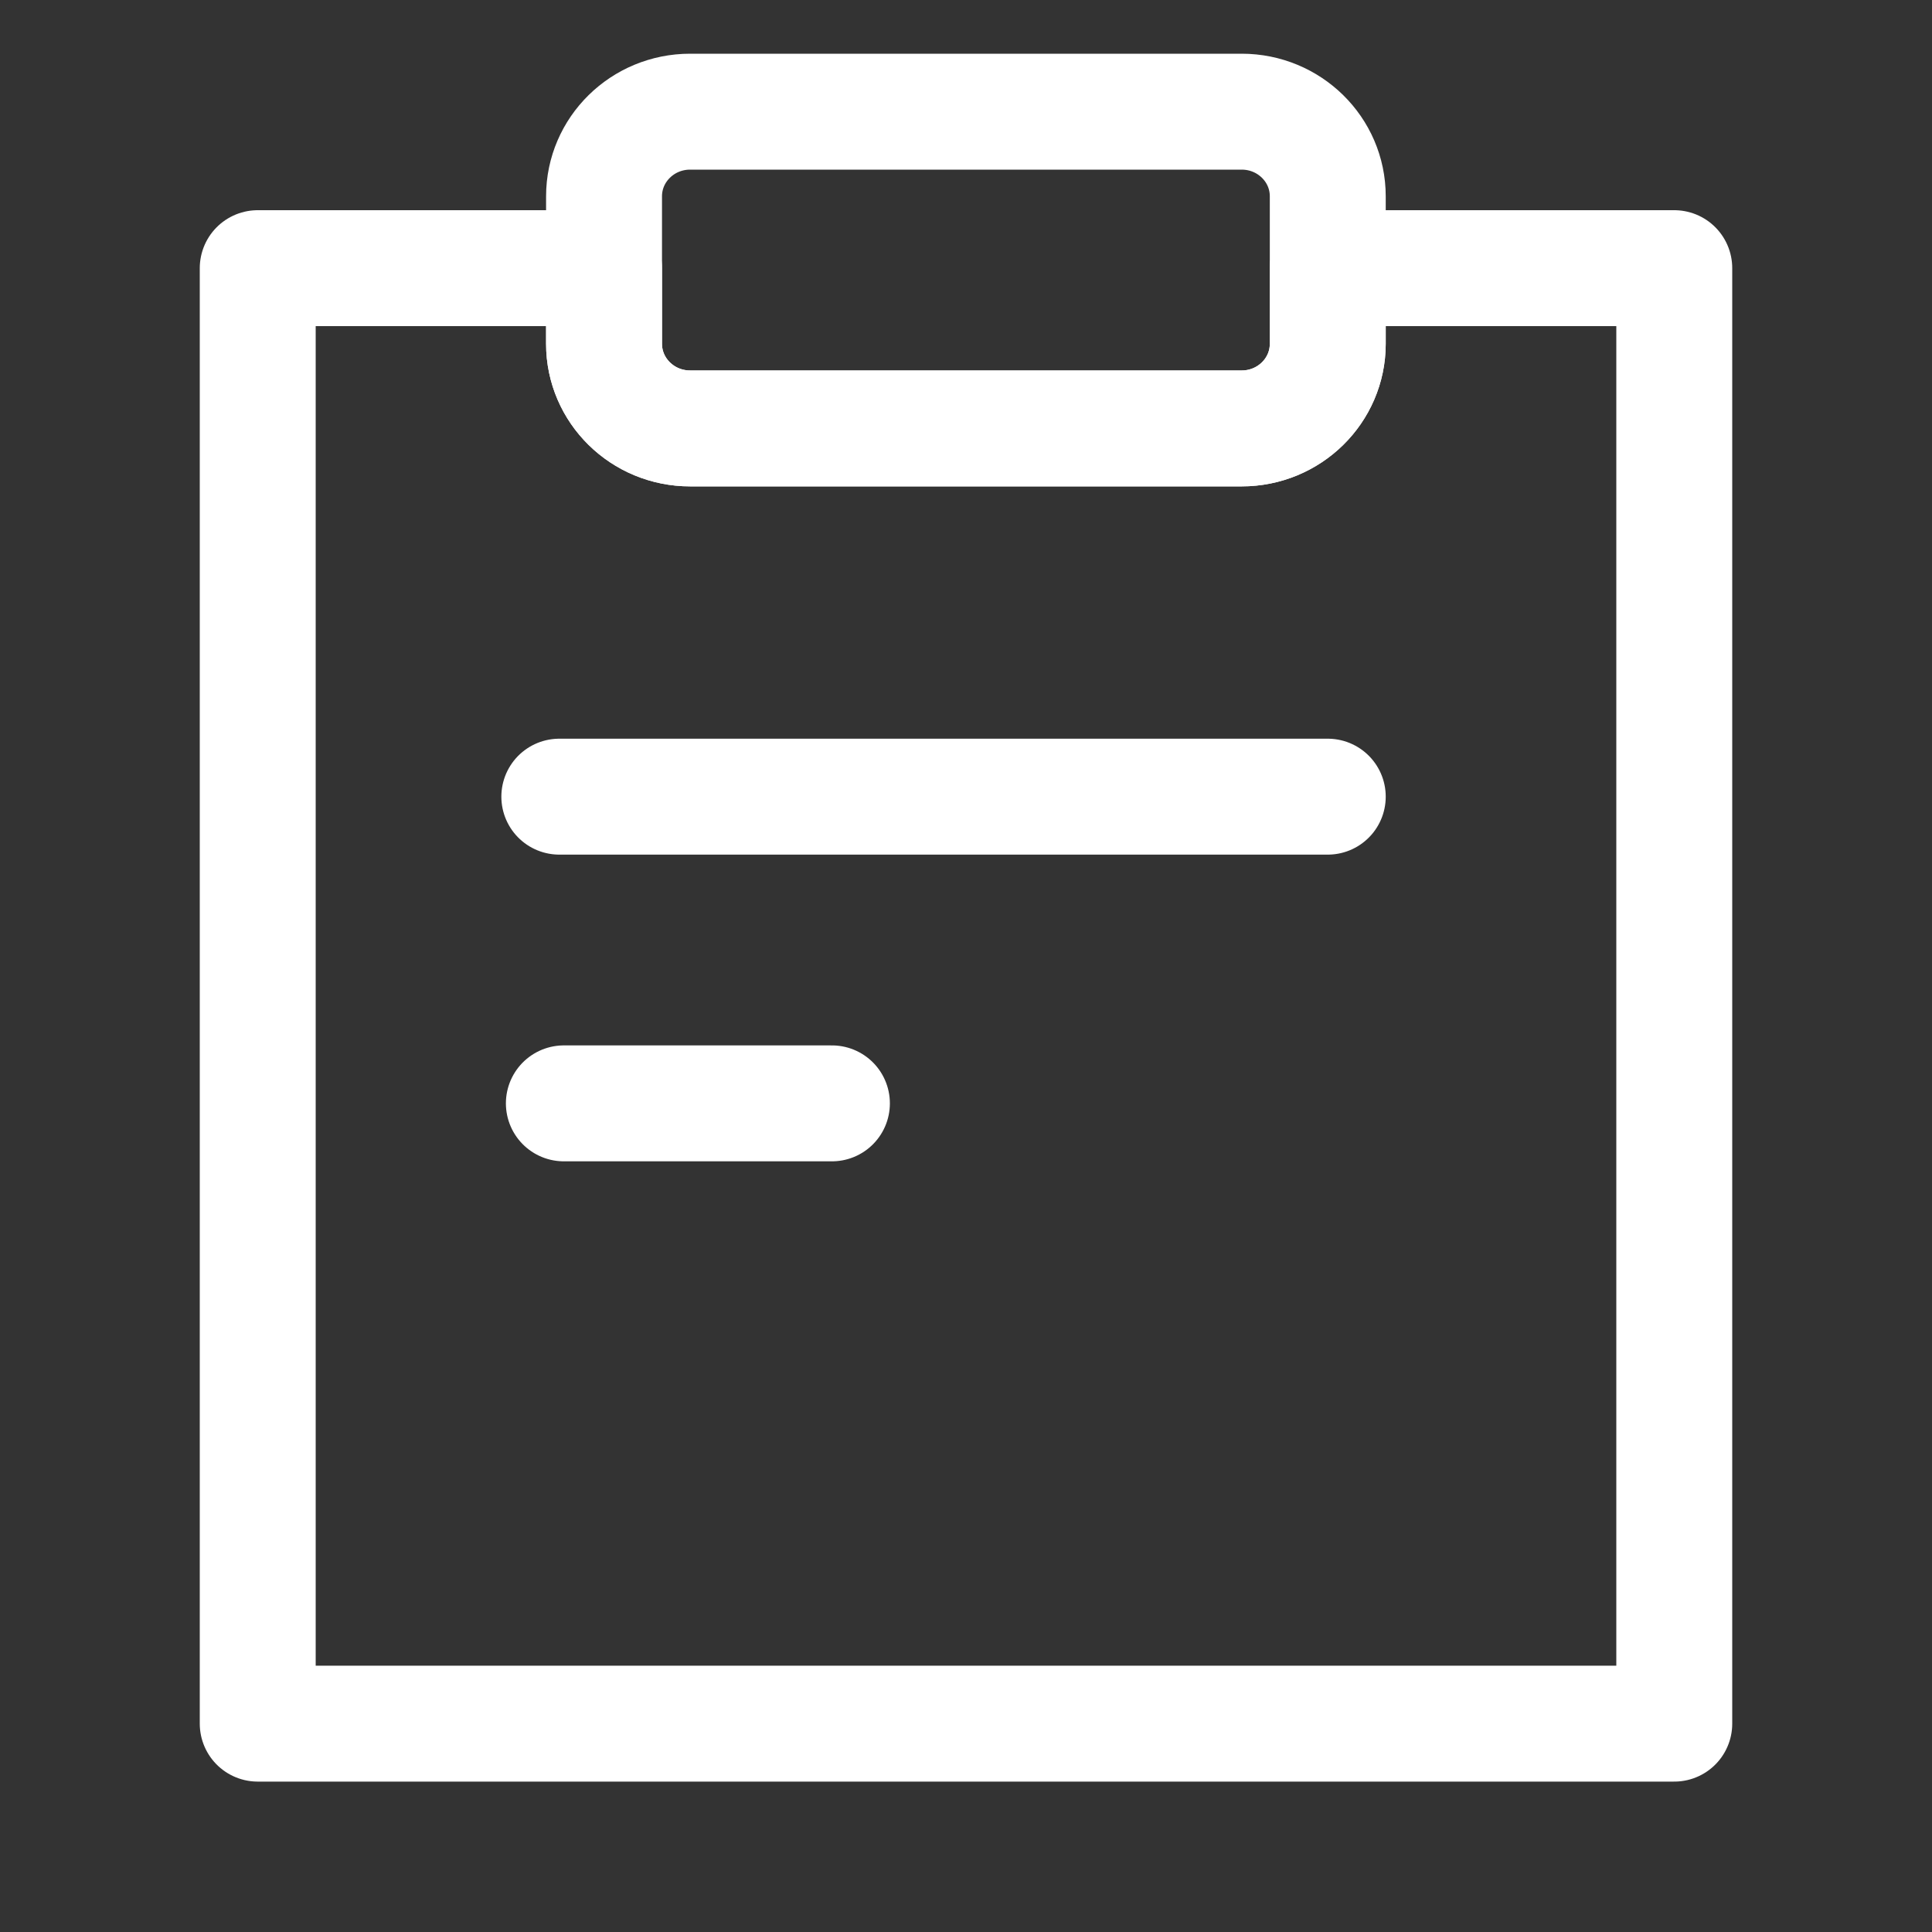 <svg width="20" height="20" viewBox="0 0 20 20" fill="none" xmlns="http://www.w3.org/2000/svg">
<rect x="0" y="0" width="20" height="20" fill="#333333" stroke="none"/>
<path d="M13.745 2.776V3.559C13.745 4.043 13.346 4.435 12.854 4.435H7.144C6.652 4.435 6.253 4.043 6.253 3.559V2.776H2.668V17.843H17.332V2.776H13.747H13.745Z" stroke="white" stroke-width="1.2" stroke-linecap="round" stroke-linejoin="round"/>
<path d="M12.854 1.156H7.144C6.652 1.156 6.253 1.548 6.253 2.032V3.559C6.253 4.043 6.652 4.435 7.144 4.435H12.854C13.346 4.435 13.745 4.043 13.745 3.559V2.032C13.745 1.548 13.346 1.156 12.854 1.156Z" stroke="white" stroke-width="1.2" stroke-linecap="round" stroke-linejoin="round"/>
<path d="M5.837 11.422H8.612" stroke="white" stroke-width="1.2" stroke-linecap="round" stroke-linejoin="round"/>
<path d="M5.79 8.247H13.745" stroke="white" stroke-width="1.2" stroke-linecap="round" stroke-linejoin="round"/>
</svg>
